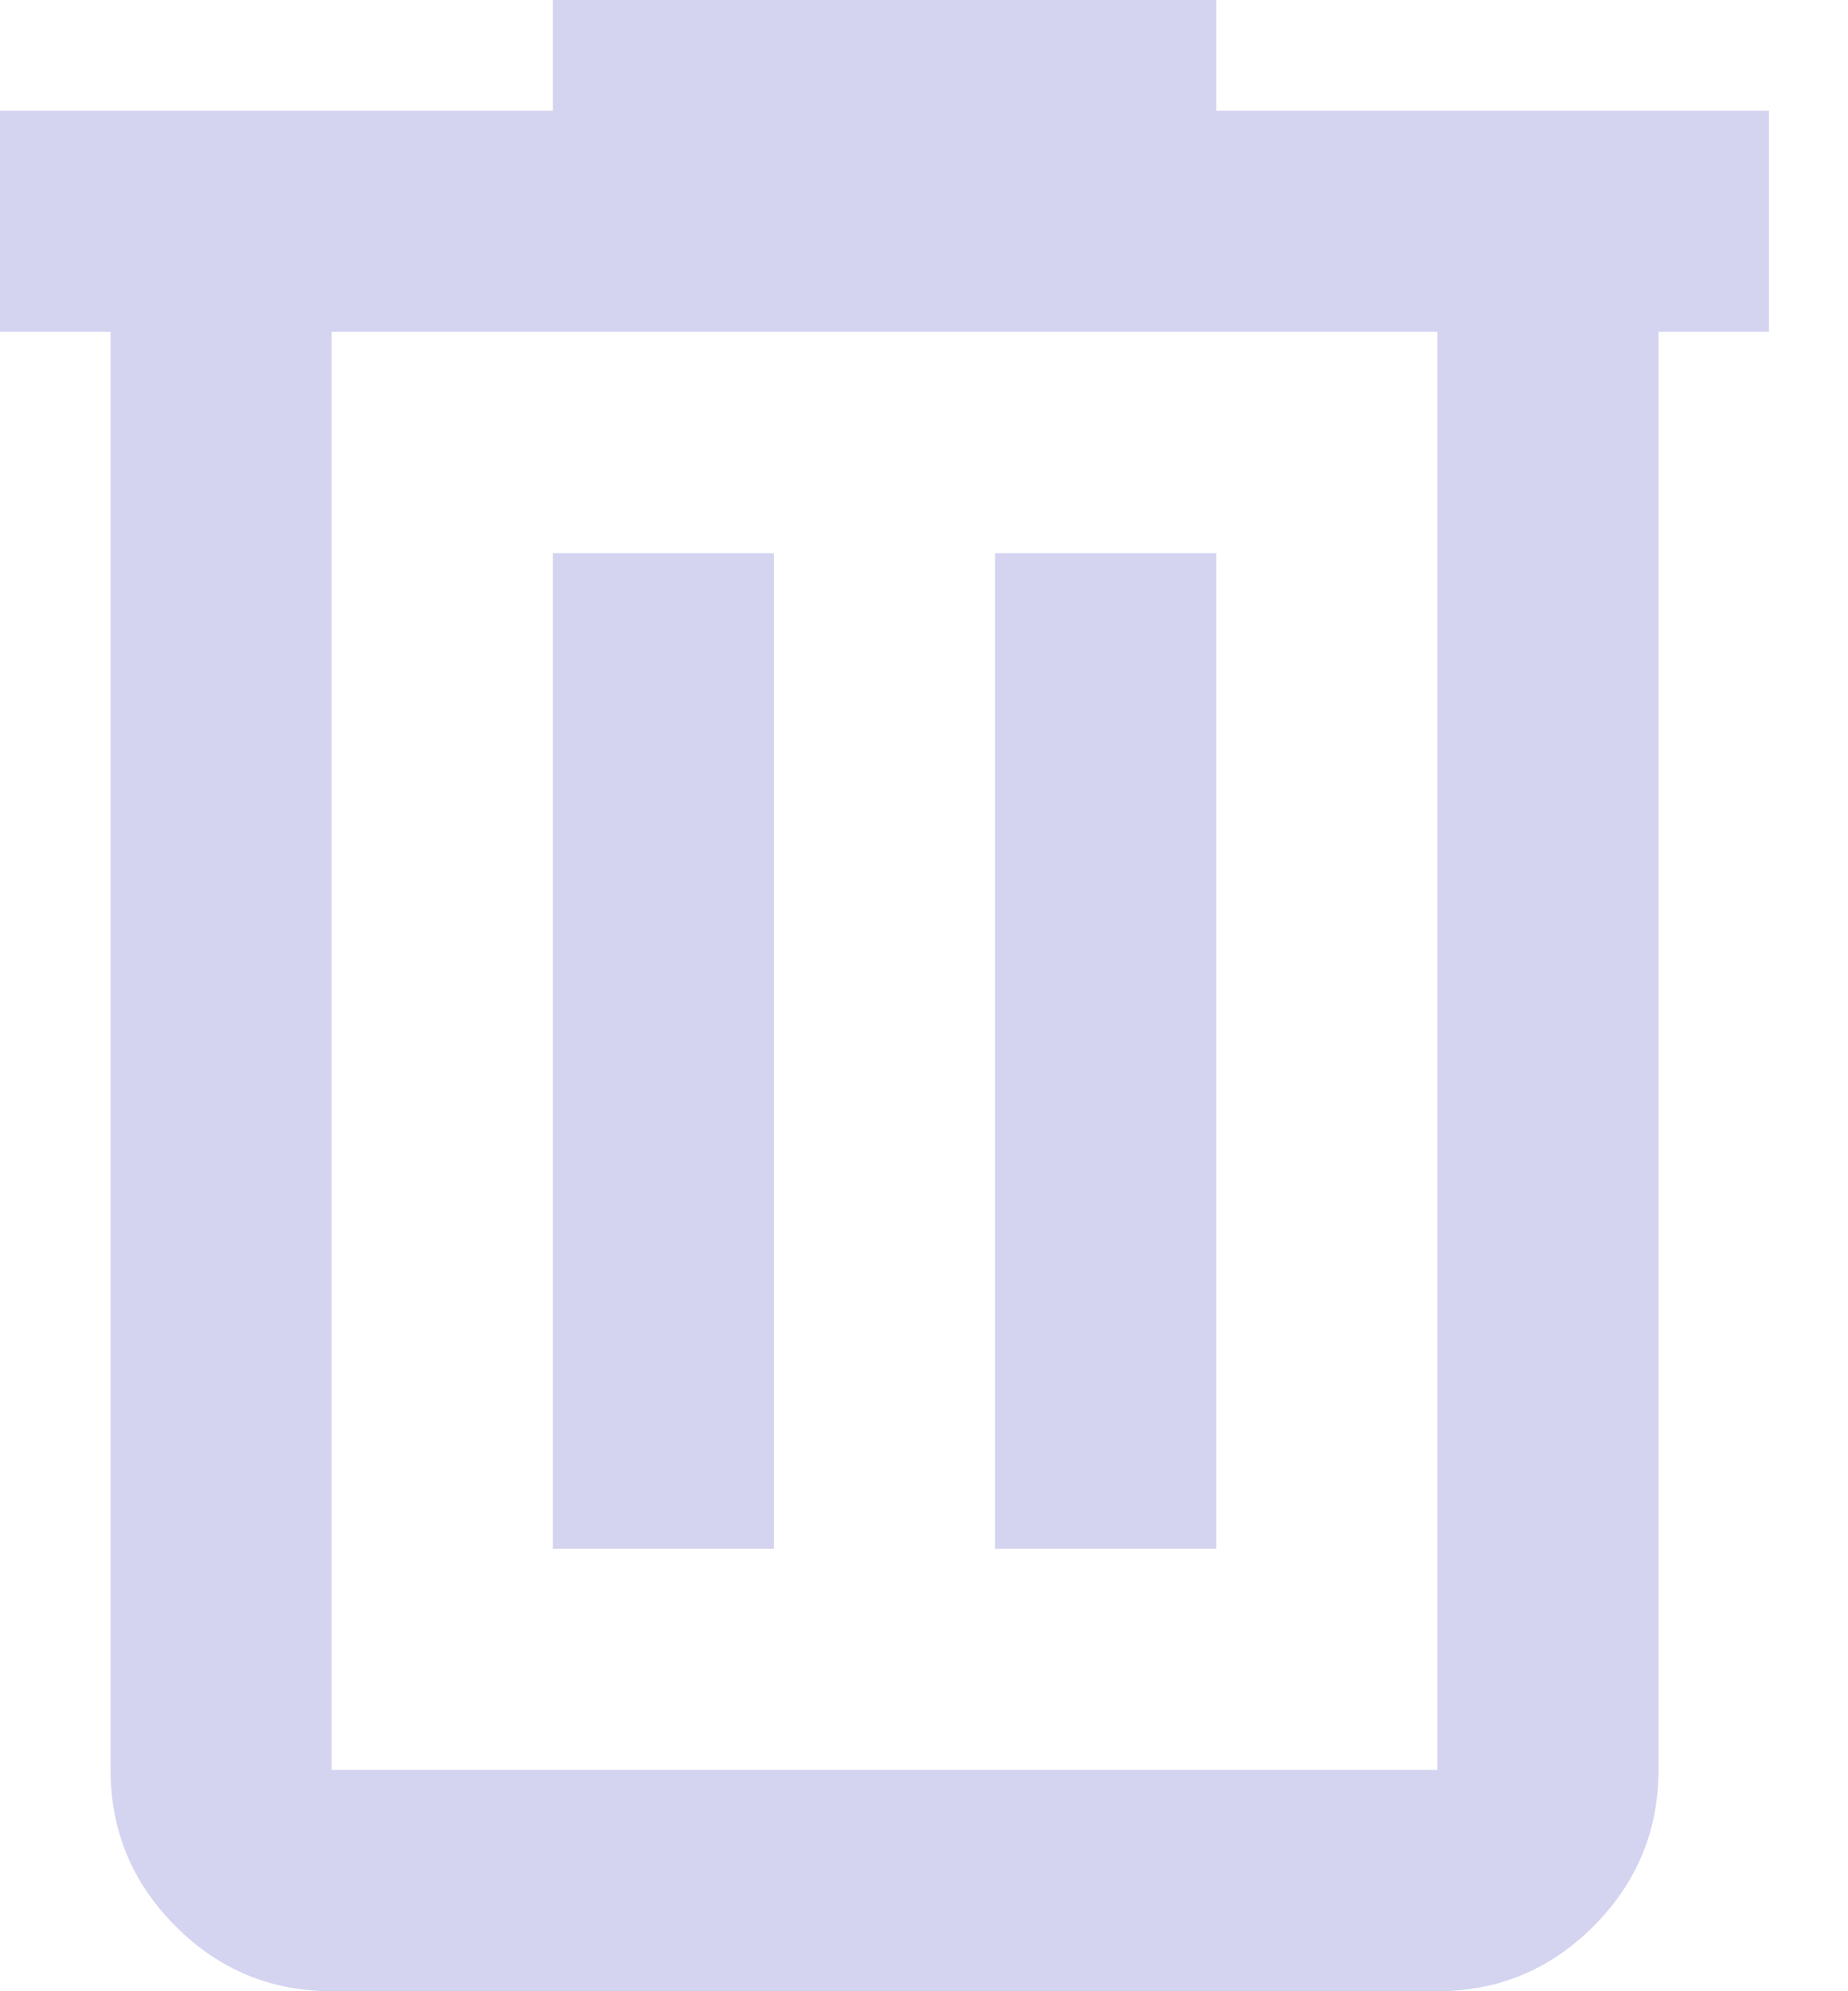<svg width="13" height="14" viewBox="0 0 13 14" fill="none" xmlns="http://www.w3.org/2000/svg">
<path d="M2.333 14C1.906 14 1.539 13.848 1.235 13.543C0.93 13.238 0.778 12.872 0.778 12.444V2.333H0V0.778H3.889V0H8.556V0.778H12.444V2.333H11.667V12.444C11.667 12.872 11.514 13.238 11.21 13.543C10.905 13.848 10.539 14 10.111 14H2.333ZM10.111 2.333H2.333V12.444H10.111V2.333ZM3.889 10.889H5.444V3.889H3.889V10.889ZM7 10.889H8.556V3.889H7V10.889Z" fill="#D4D4F0"/>
</svg>
